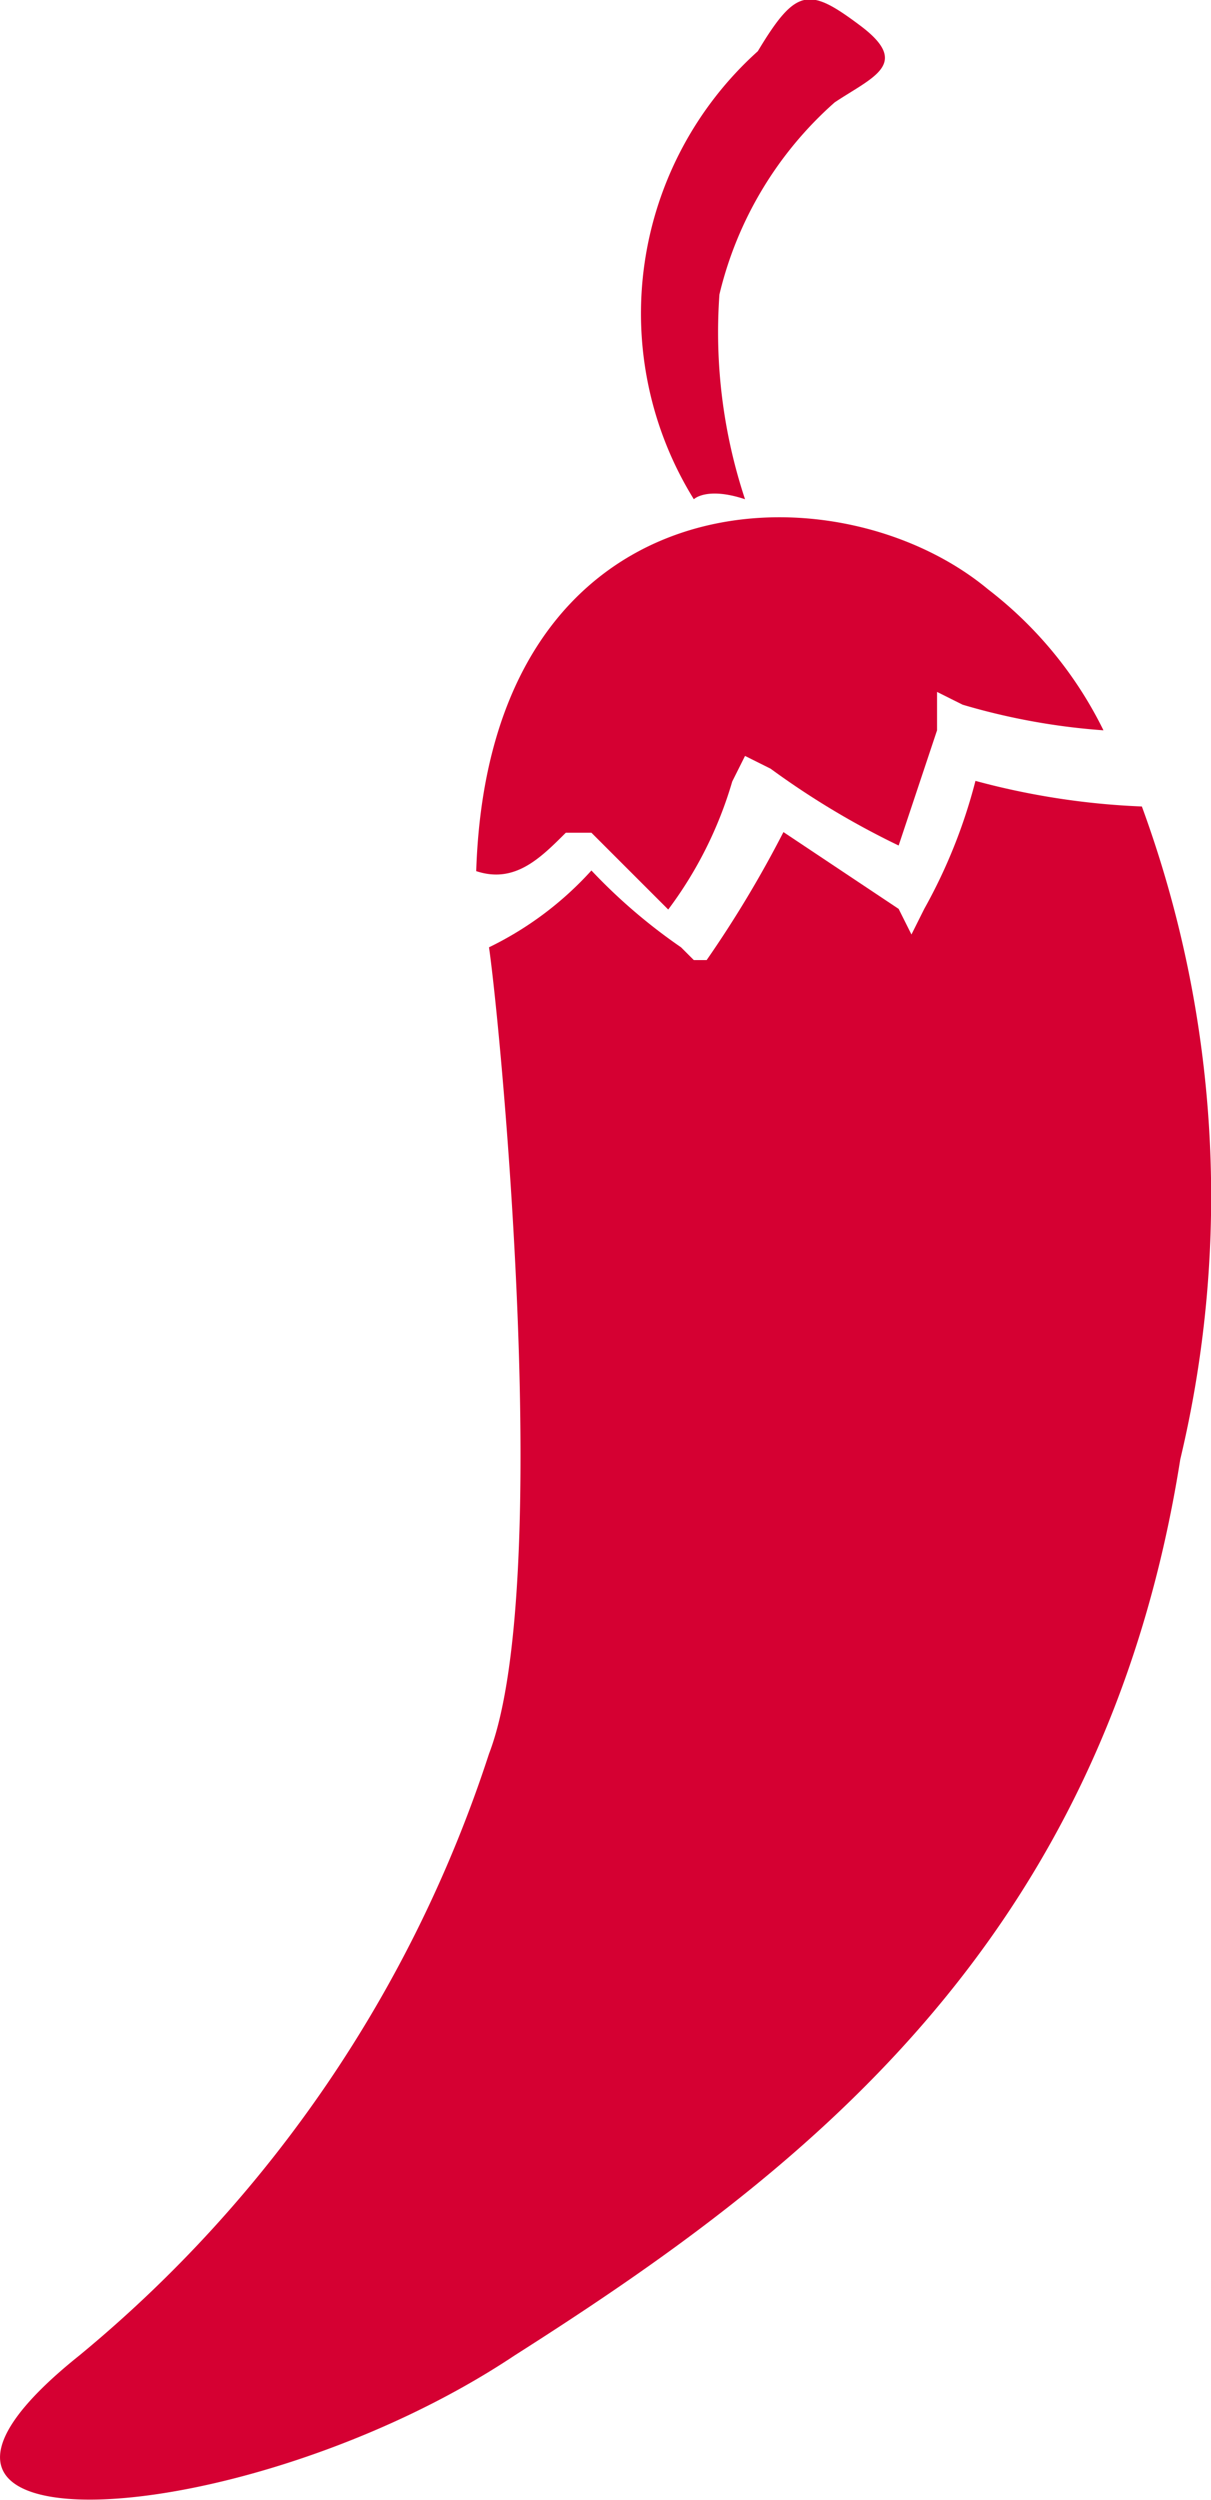 <svg id="Group_867" data-name="Group 867" xmlns="http://www.w3.org/2000/svg" xmlns:xlink="http://www.w3.org/1999/xlink" width="9.46" height="19.531" viewBox="0 0 9.46 19.531">
  <defs>
    <clipPath id="clip-path">
      <rect id="Rectangle_574" data-name="Rectangle 574" width="9.46" height="19.531" transform="translate(0 0)" fill="none"/>
    </clipPath>
  </defs>
  <g id="Group_866" data-name="Group 866" clip-path="url(#clip-path)">
    <path id="Path_77" data-name="Path 77" d="M5.42,3.9s.1-.1.4,0a4.145,4.145,0,0,1-.2-1.6,2.9,2.9,0,0,1,.9-1.5c.3-.2.6-.3.2-.6s-.5-.3-.8.2a2.756,2.756,0,0,0-.5,3.5" fill="#d50032"/>
    <path id="Path_78" data-name="Path 78" d="M4.42,6.505h.2l.6.6a3.128,3.128,0,0,0,.5-1l.1-.2.2.1a6.362,6.362,0,0,0,1,.6l.3-.9v-.3l.2.1a5.16,5.16,0,0,0,1.1.2,3.126,3.126,0,0,0-.9-1.1c-1.2-1-3.9-.9-4,2.2.3.1.5-.1.7-.3" fill="#d50032"/>
    <path id="Path_79" data-name="Path 79" d="M8.92,6.3a5.853,5.853,0,0,1-1.3-.2,4.179,4.179,0,0,1-.4,1l-.1.2-.1-.2-.9-.6a8.794,8.794,0,0,1-.6,1h-.1l-.1-.1a4.349,4.349,0,0,1-.7-.6,2.623,2.623,0,0,1-.8.6c.1.7.5,5,0,6.3a10.166,10.166,0,0,1-3.2,4.7c-2,1.6,1.3,1.4,3.4,0,2.2-1.4,4.6-3.2,5.2-7a8.852,8.852,0,0,0-.3-5.1" fill="#d50032"/>
  </g>
</svg>
